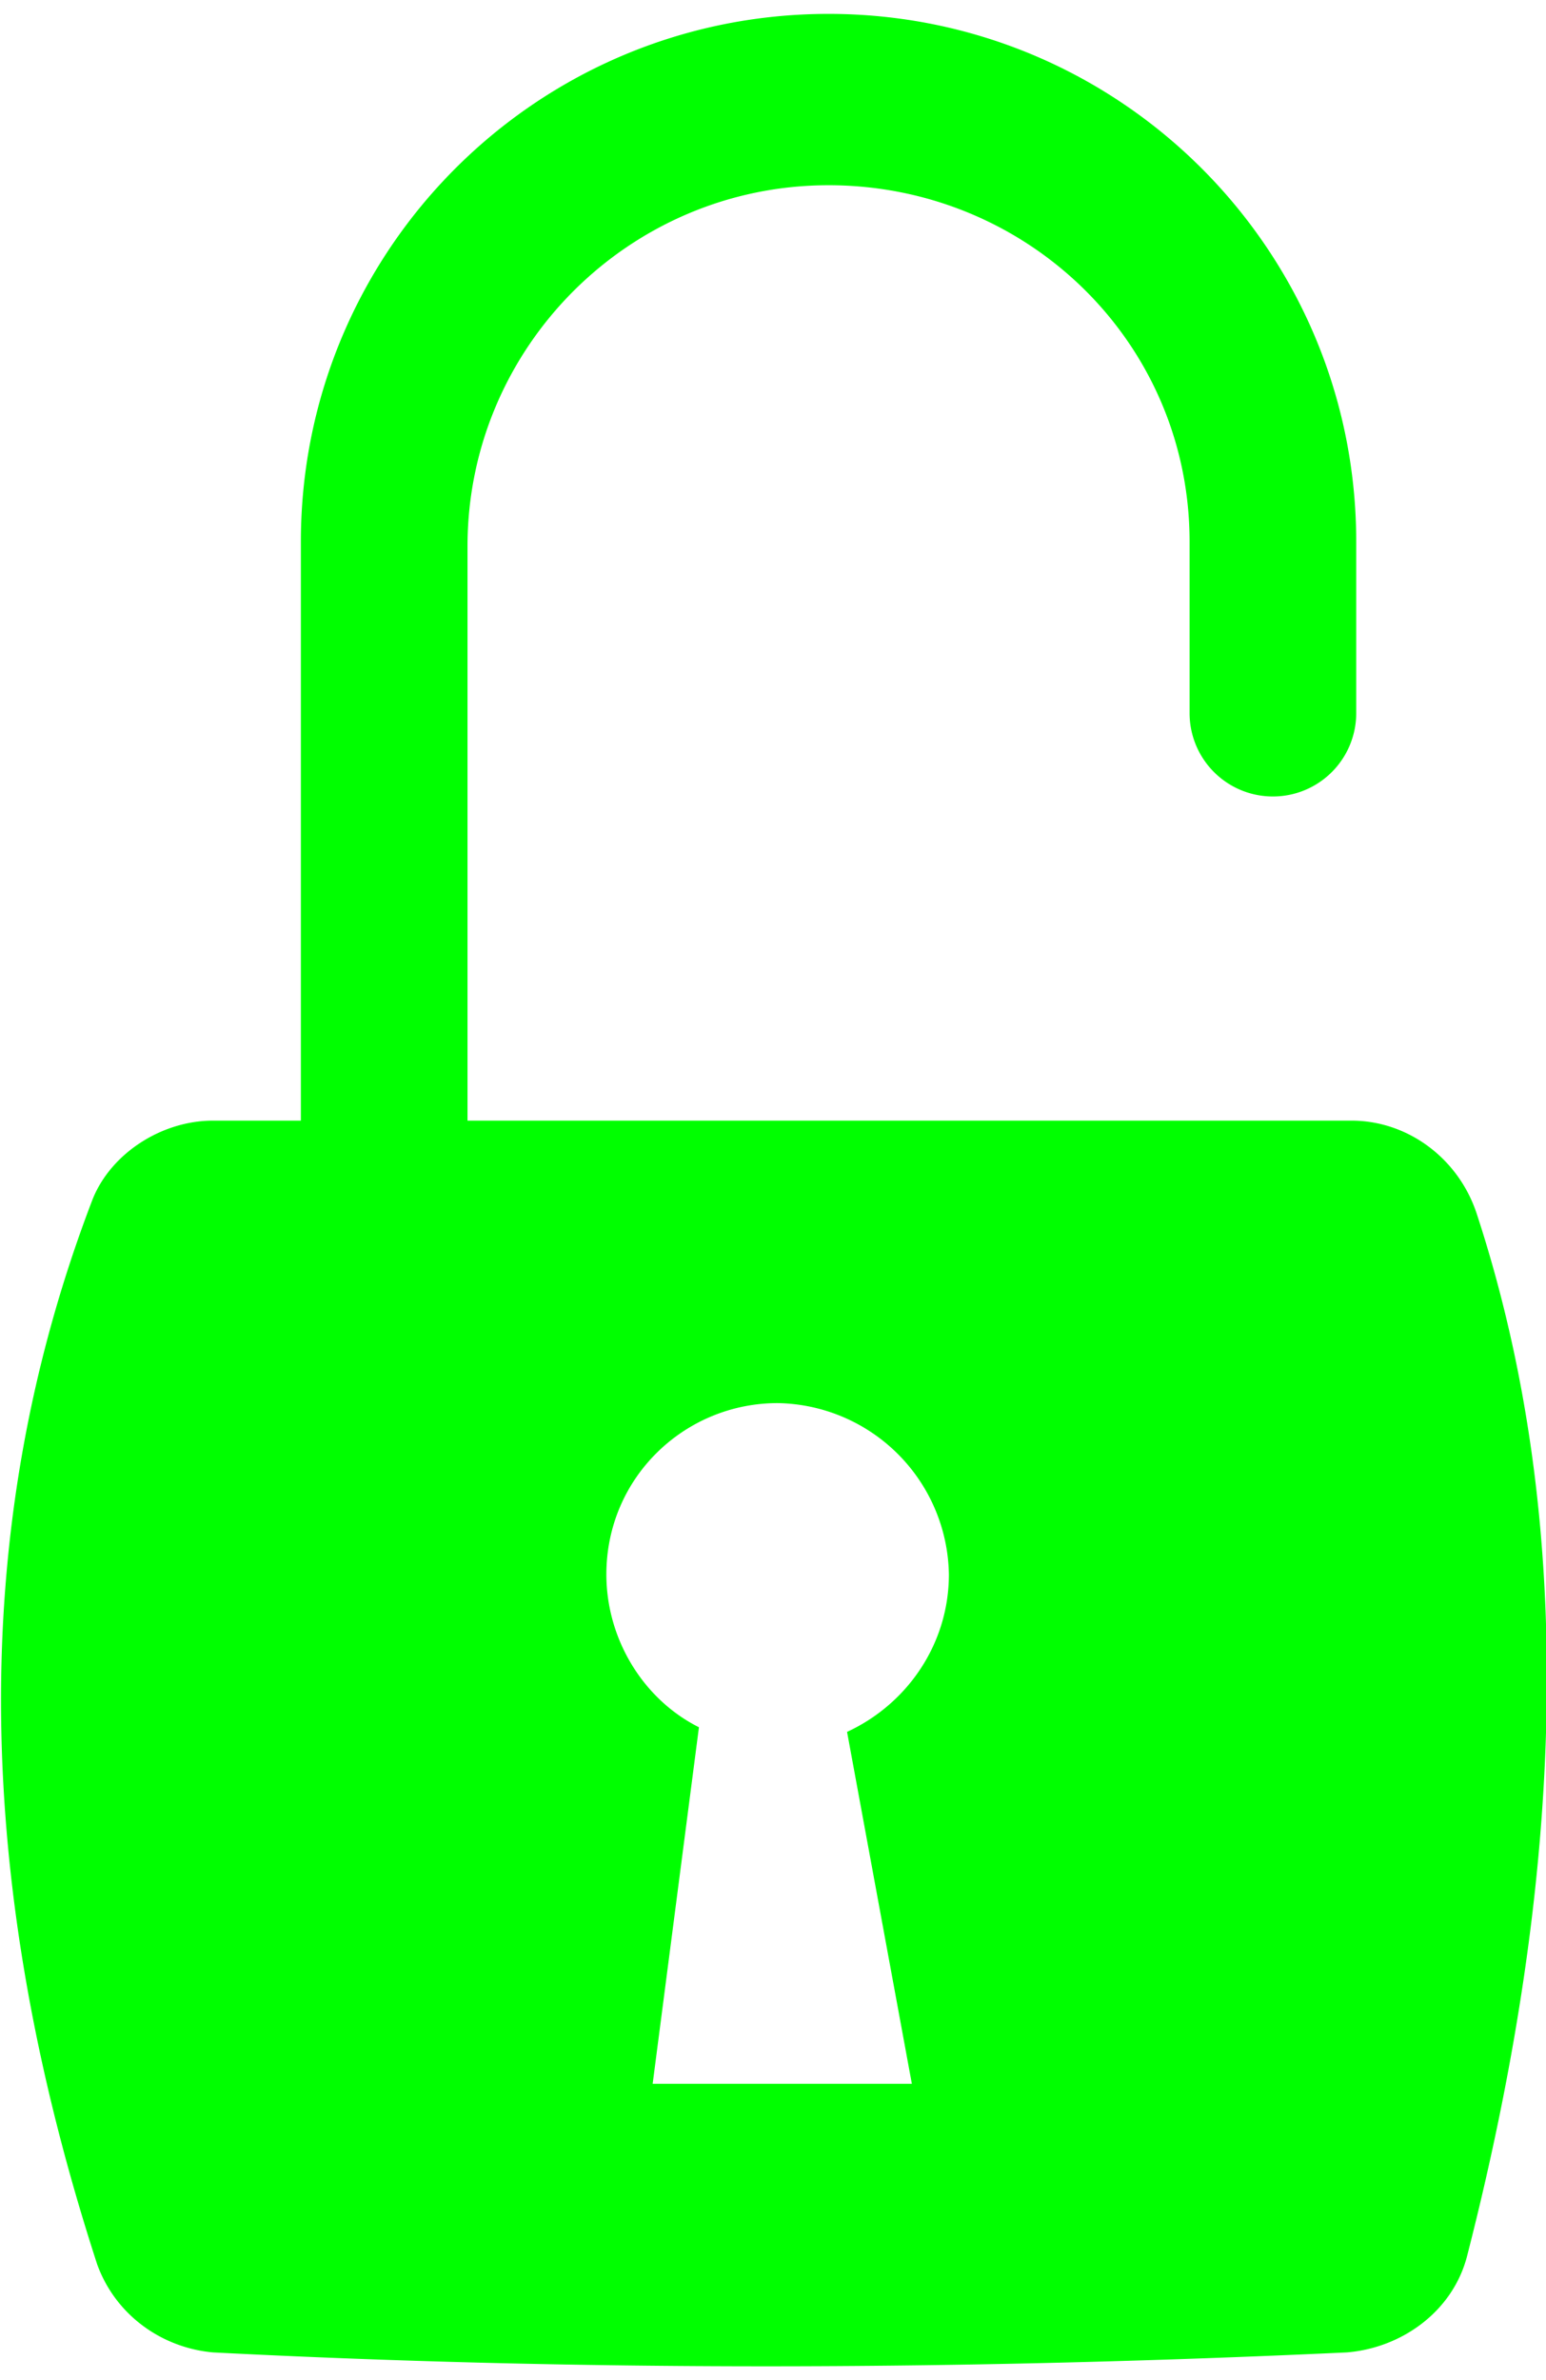 <svg xmlns="http://www.w3.org/2000/svg" viewBox="0 0 33.4 51.4" fill="#0f0"><path d="M31.9 26.2c-.4-1.2-1.5-2-2.7-2H4.6c-1.1 0-2.2.7-2.6 1.7-2.8 7.3-2.5 15 .1 23 .4 1.1 1.4 1.8 2.5 1.9 7.8.4 15.9.4 24.5 0 1.2-.1 2.3-.9 2.6-2.1 2.1-8.2 2.4-15.8.2-22.5zM19.7 45h-5.6l1-7.7c-1.2-.6-2-1.9-2-3.3 0-2.1 1.7-3.7 3.7-3.7a3.76 3.76 0 0 1 3.7 3.7c0 1.5-.9 2.8-2.2 3.4l1.4 7.6z"/><path d="M10 34.7c-.6 0-1.1-.3-1.5-.8-1.3-1.9-2-4.1-2-6.5V11.7C6.5 5.4 11.6.3 17.9.3s11.4 5.1 11.4 11.4v3.7a1.79 1.79 0 1 1-3.6 0v-3.7c0-4.3-3.5-7.7-7.8-7.7s-7.8 3.5-7.8 7.8v15.7c0 1.6.5 3.1 1.4 4.4.6.8.4 1.9-.5 2.5a1.93 1.93 0 0 1-1 .3z"/></svg>